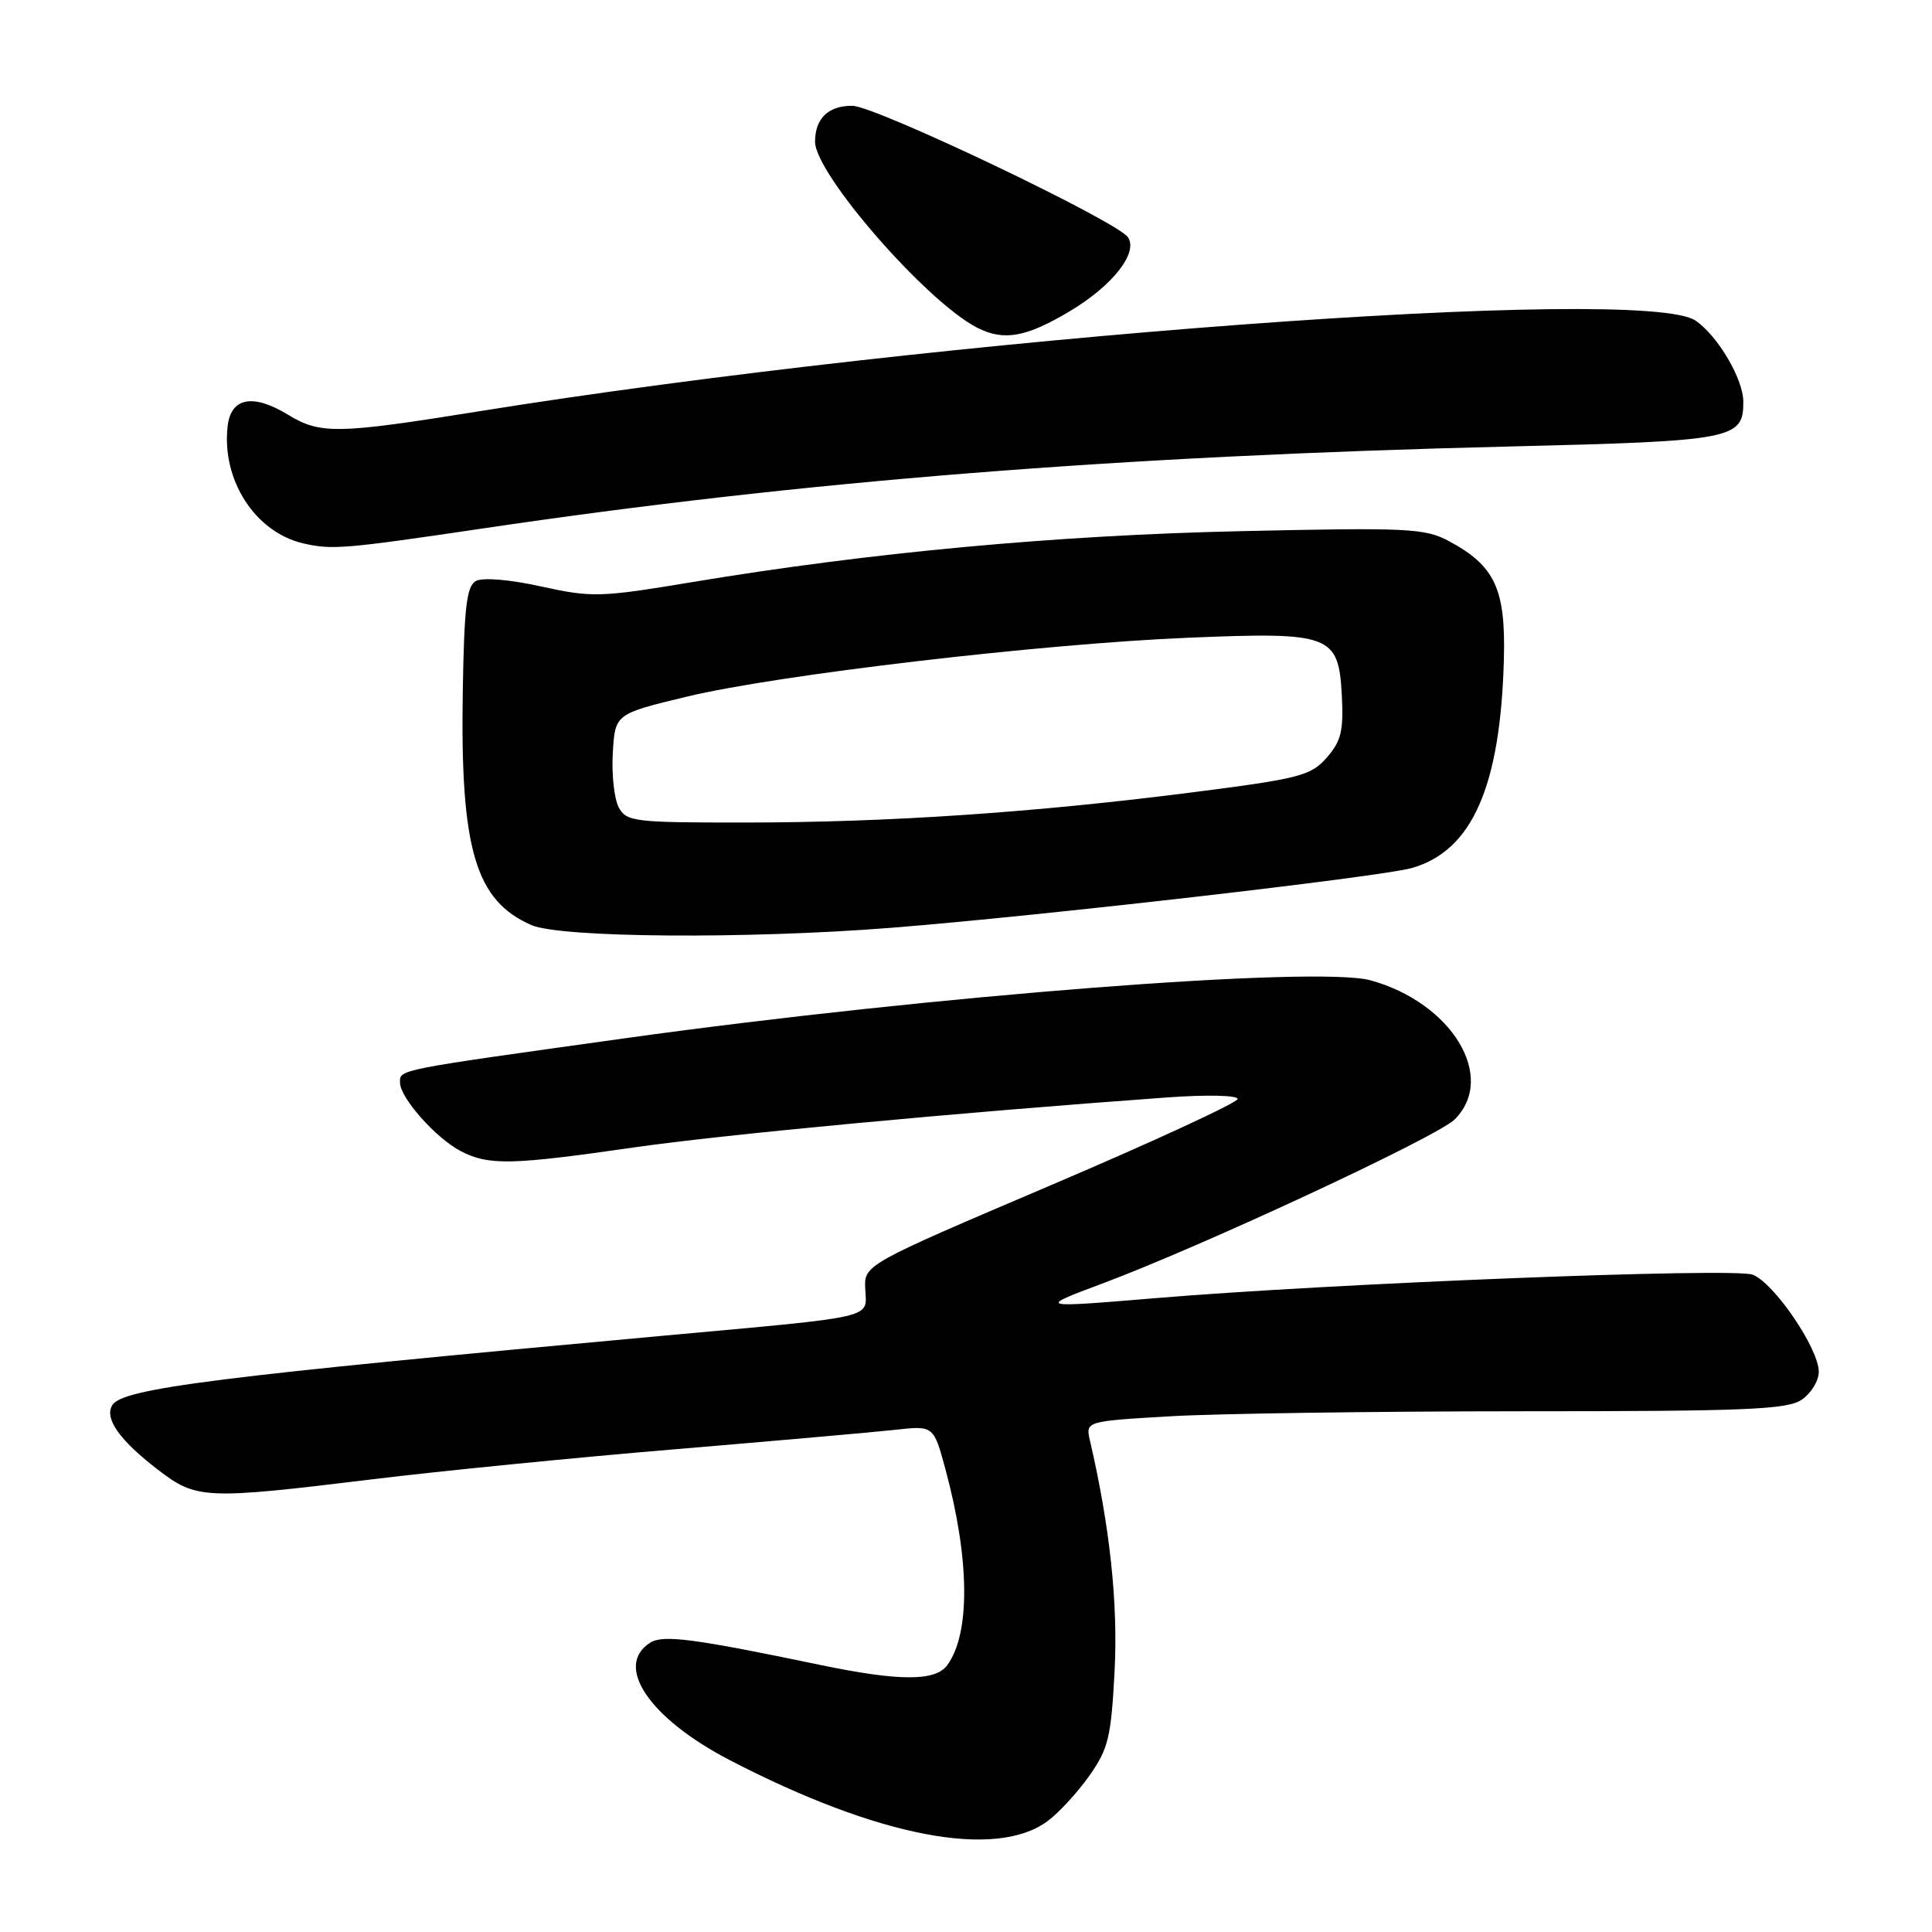<?xml version="1.0" encoding="UTF-8" standalone="no"?>
<!DOCTYPE svg PUBLIC "-//W3C//DTD SVG 1.1//EN" "http://www.w3.org/Graphics/SVG/1.1/DTD/svg11.dtd" >
<svg xmlns="http://www.w3.org/2000/svg" xmlns:xlink="http://www.w3.org/1999/xlink" version="1.1" viewBox="0 0 256 256">
 <g >
 <path fill="currentColor"
d=" M 138.82 241.30 C 140.30 240.20 142.78 237.51 144.34 235.30 C 146.86 231.73 147.23 230.22 147.69 221.40 C 148.15 212.44 147.07 202.29 144.43 190.91 C 143.83 188.32 143.83 188.32 155.16 187.66 C 161.40 187.30 182.26 187.01 201.53 187.00 C 231.61 187.00 236.87 186.78 238.78 185.44 C 240.00 184.59 241.00 182.94 241.00 181.78 C 241.00 178.69 235.07 169.98 232.23 168.90 C 229.75 167.95 176.46 170.05 153.00 172.02 C 137.50 173.31 137.44 173.30 146.00 170.10 C 159.26 165.15 190.43 150.64 192.75 148.33 C 198.36 142.75 192.40 132.88 181.61 129.90 C 174.55 127.95 123.43 131.92 83.00 137.55 C 52.31 141.83 53.00 141.69 53.00 143.44 C 53.00 145.46 57.76 150.82 61.07 152.54 C 64.76 154.45 67.79 154.38 84.00 152.04 C 95.88 150.33 126.86 147.42 154.75 145.41 C 159.91 145.04 164.00 145.13 163.99 145.62 C 163.99 146.10 152.85 151.25 139.24 157.05 C 114.50 167.59 114.50 167.59 114.65 170.80 C 114.83 174.76 116.49 174.38 88.00 176.98 C 28.66 182.40 16.26 183.96 14.88 186.19 C 13.80 187.95 15.83 190.83 20.93 194.75 C 26.03 198.67 27.15 198.72 49.29 196.02 C 58.20 194.93 76.30 193.13 89.50 192.03 C 102.70 190.92 115.80 189.77 118.60 189.46 C 123.71 188.89 123.71 188.89 125.28 194.70 C 128.50 206.61 128.59 216.44 125.52 220.64 C 123.94 222.80 119.16 222.79 108.67 220.61 C 91.93 217.12 87.88 216.59 86.18 217.65 C 81.30 220.71 86.03 227.70 96.74 233.25 C 116.38 243.43 131.94 246.40 138.82 241.30 Z  M 118.05 122.94 C 137.47 121.41 182.89 116.20 187.06 115.02 C 195.05 112.76 198.81 104.25 199.27 87.43 C 199.53 78.04 198.10 74.96 191.93 71.67 C 188.79 70.00 186.45 69.89 164.50 70.38 C 139.94 70.92 115.28 73.21 91.67 77.14 C 79.54 79.16 78.45 79.19 71.70 77.71 C 67.48 76.78 63.95 76.49 63.05 76.99 C 61.83 77.67 61.50 80.51 61.32 91.67 C 60.98 112.53 62.99 119.34 70.42 122.58 C 74.27 124.26 98.92 124.45 118.05 122.94 Z  M 64.00 70.02 C 106.38 63.74 147.90 60.43 200.10 59.16 C 229.72 58.44 231.00 58.19 231.00 53.25 C 231.00 50.25 227.68 44.59 224.70 42.50 C 217.85 37.71 124.63 44.66 63.21 54.54 C 44.66 57.52 42.43 57.56 38.14 54.94 C 33.51 52.12 30.59 52.68 30.16 56.48 C 29.35 63.61 33.81 70.52 40.18 72.00 C 43.99 72.88 45.62 72.74 64.00 70.02 Z  M 141.90 41.15 C 147.46 37.80 150.82 33.50 149.47 31.45 C 148.10 29.35 116.03 14.05 112.95 14.02 C 109.77 13.99 108.00 15.69 108.00 18.78 C 108.00 23.04 122.74 39.96 129.46 43.41 C 133.02 45.24 136.01 44.69 141.90 41.15 Z  M 81.98 106.97 C 81.39 105.85 81.03 102.61 81.20 99.77 C 81.50 94.60 81.50 94.60 91.00 92.31 C 103.05 89.41 137.97 85.31 157.50 84.50 C 176.36 83.72 177.37 84.10 177.80 92.16 C 178.04 96.85 177.71 98.21 175.80 100.39 C 173.69 102.79 172.23 103.17 158.00 104.99 C 137.06 107.67 117.65 108.98 98.79 108.99 C 84.01 109.00 83.01 108.88 81.98 106.97 Z "/>
</g>
</svg>